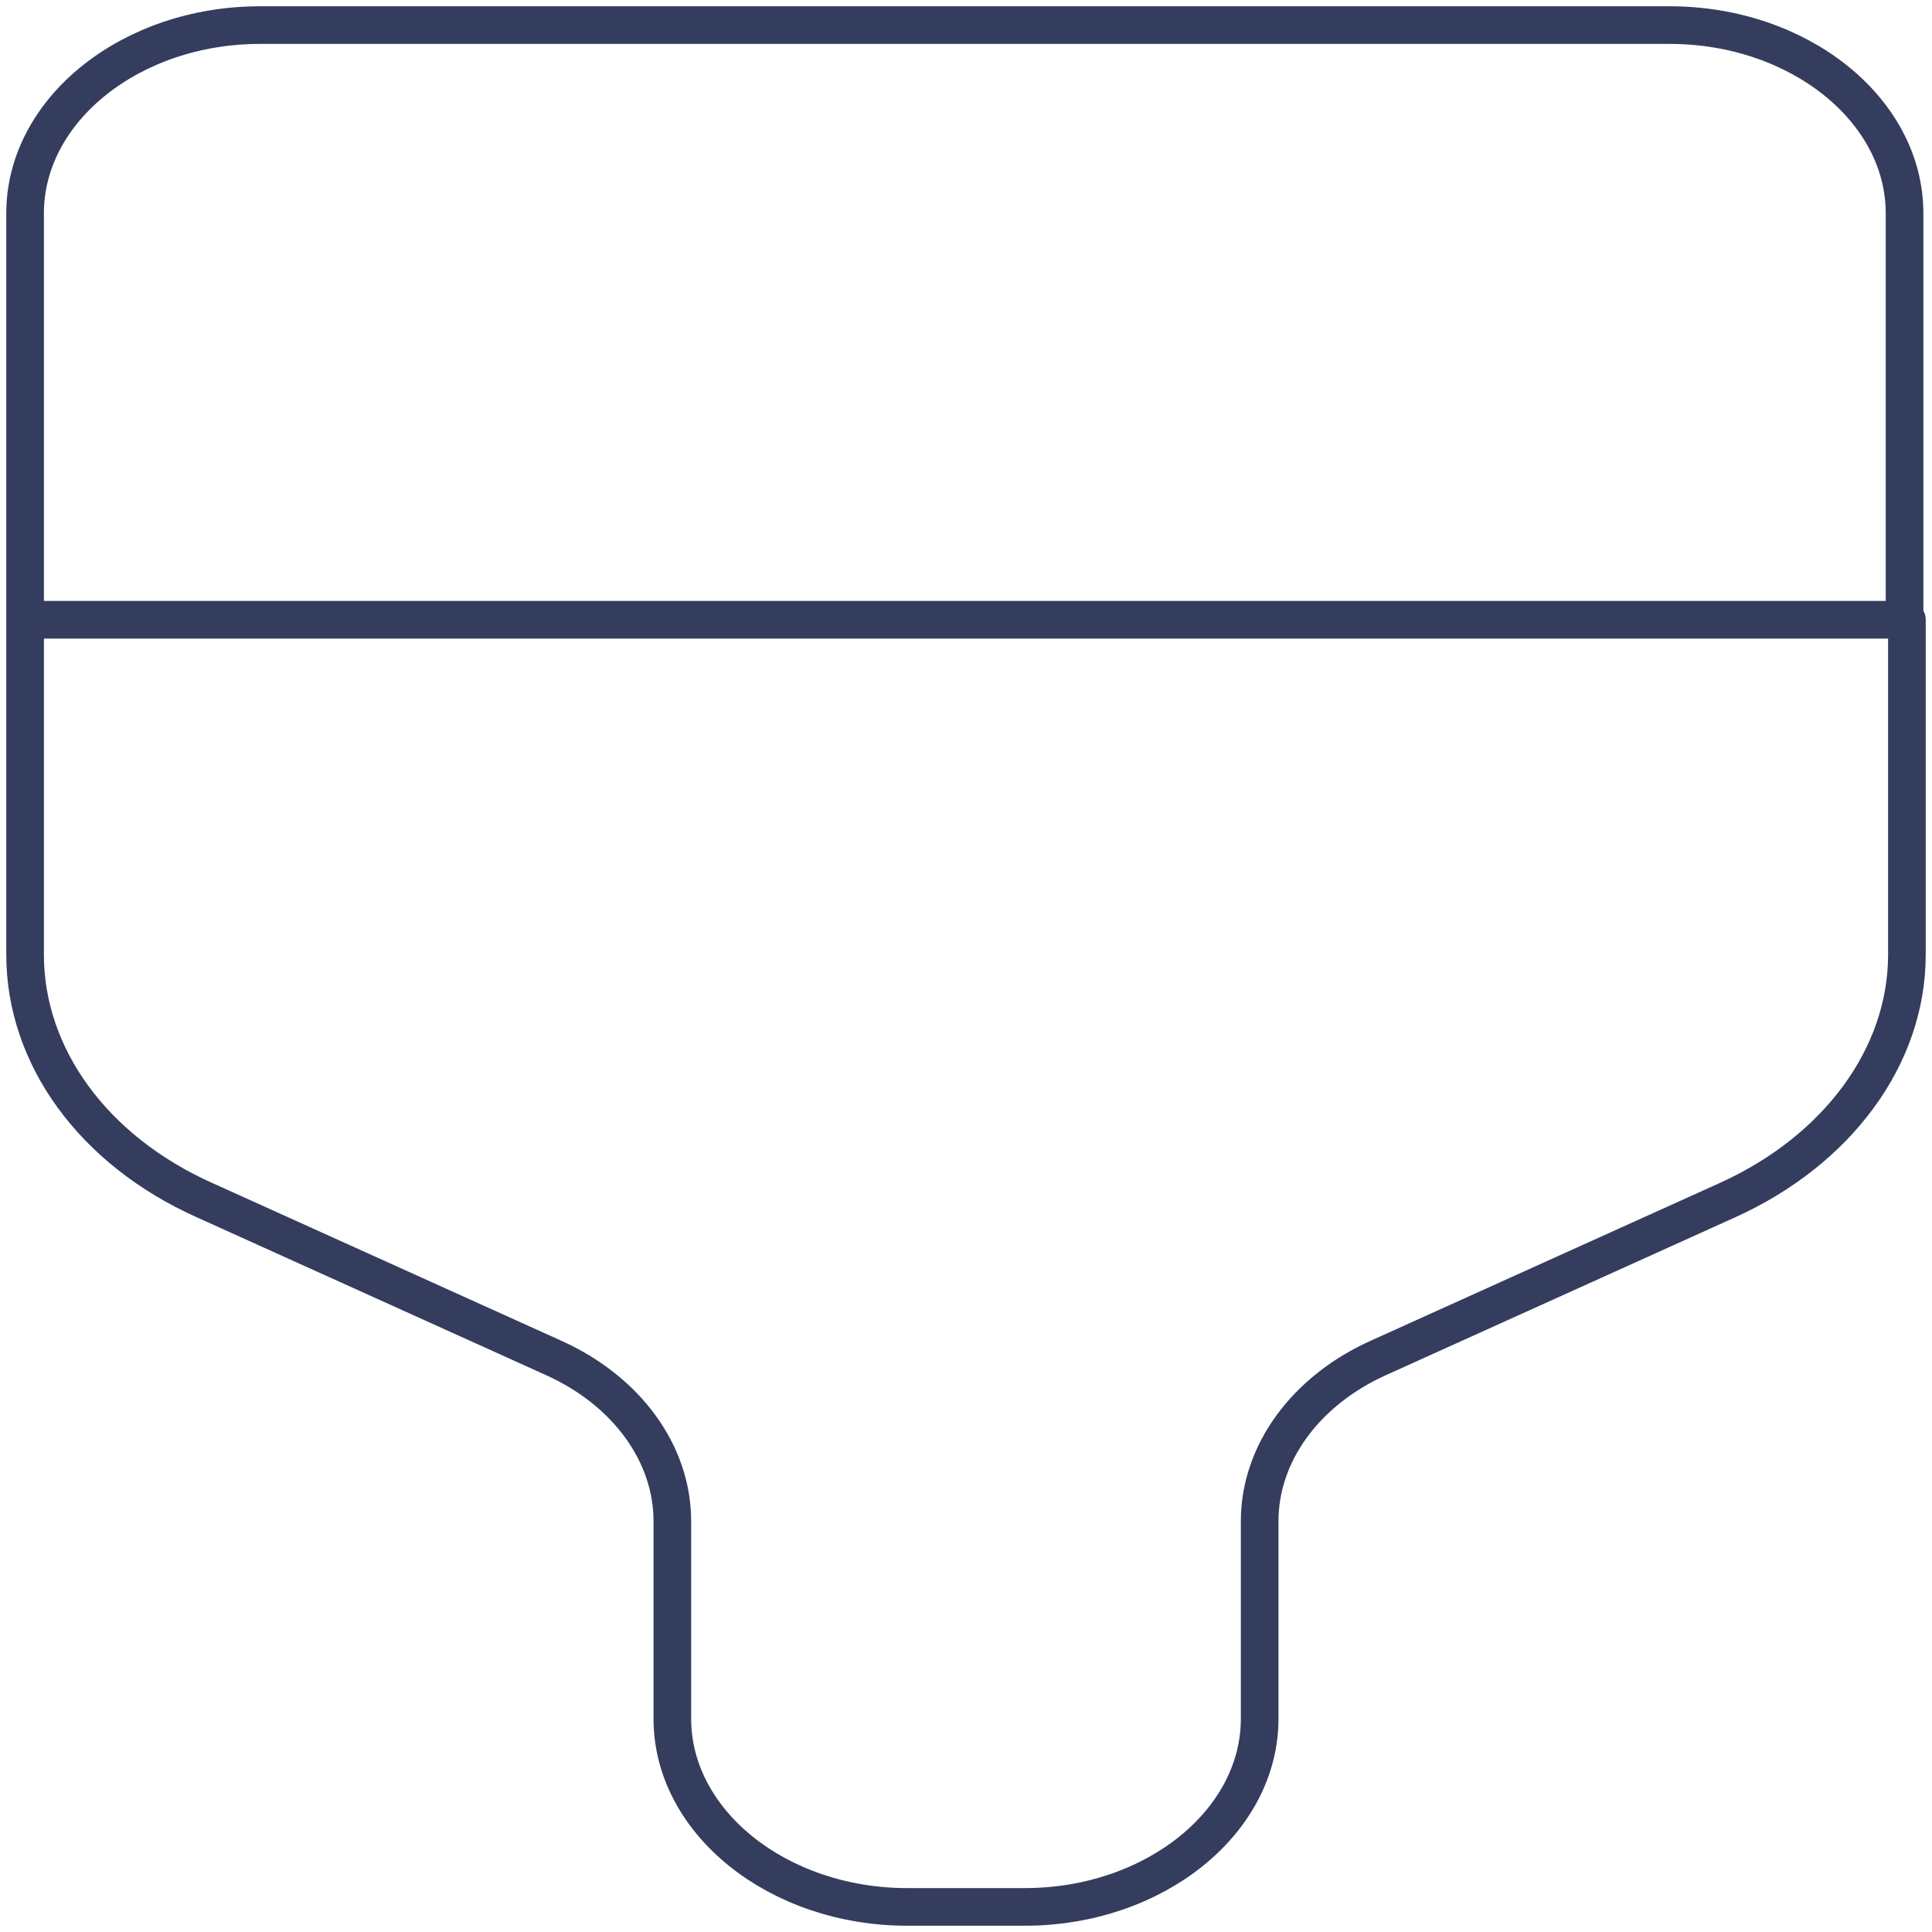 <svg width="77" height="77" viewBox="0 0 77 77" fill="none" xmlns="http://www.w3.org/2000/svg">
<path d="M1 24.7H75.906V8.5C75.906 4.375 71.693 1 66.543 1H10.363C5.213 1 1 4.375 1 8.5V24.7ZM1 24.7V38.05C1 42.1 3.715 45.85 8.163 47.837L22.021 54.1C24.97 55.413 26.796 57.925 26.796 60.625V68.5C26.796 72.625 31.009 76 36.159 76H40.841C45.991 76 50.204 72.625 50.204 68.5V60.625C50.204 57.925 52.03 55.413 54.979 54.1L68.837 47.837C73.238 45.85 76 42.1 76 38.05V24.7H1Z" stroke="#343D5E" stroke-width="1.5" stroke-linecap="round" stroke-linejoin="round"/>
</svg>
